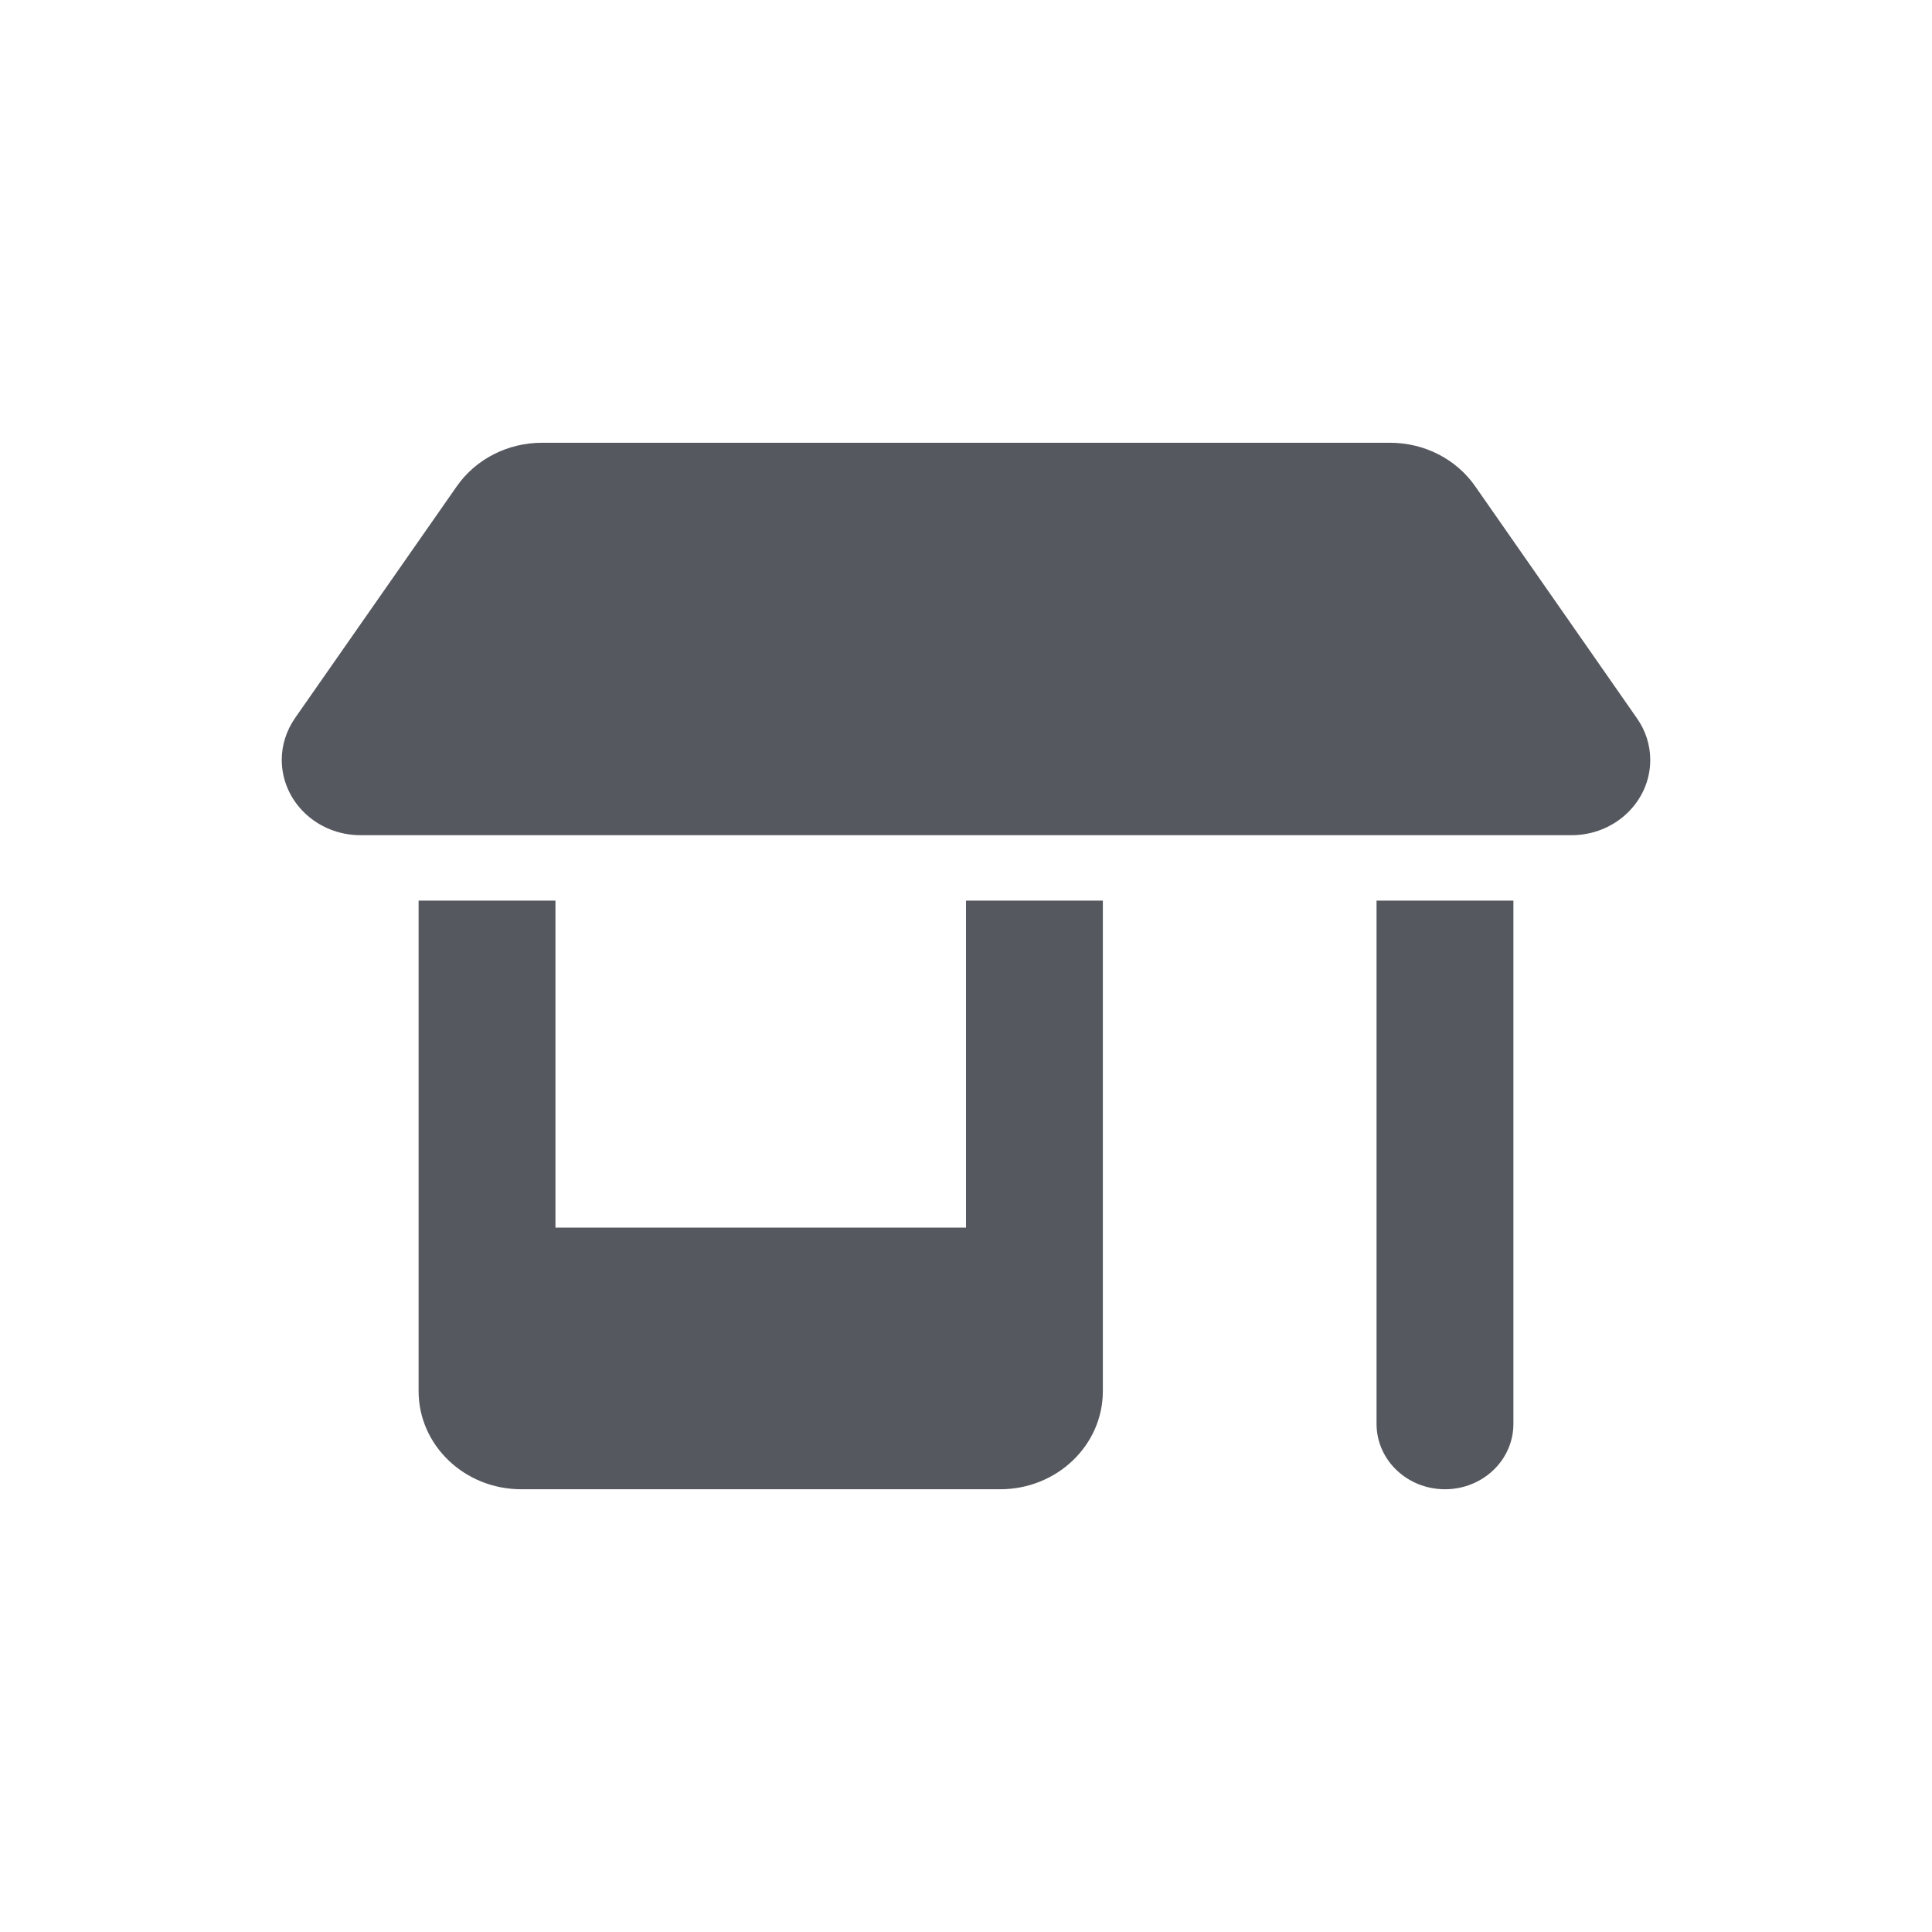 <svg width="24" height="24" viewBox="0 0 24 24" fill="none" xmlns="http://www.w3.org/2000/svg">
<path d="M4.478 10.375H19.523C20.062 10.375 20.5 9.956 20.5 9.441C20.5 9.255 20.442 9.075 20.335 8.923L18.327 6.043C18.091 5.703 17.695 5.5 17.267 5.5H6.733C6.308 5.5 5.909 5.703 5.673 6.043L3.665 8.92C3.558 9.075 3.5 9.255 3.5 9.438C3.5 9.956 3.938 10.375 4.478 10.375ZM5.2 11.188V15.25V17.281C5.2 17.954 5.771 18.5 6.475 18.5H12.425C13.129 18.5 13.7 17.954 13.7 17.281V15.25V11.188H12V15.25H6.9V11.188H5.2ZM17.1 11.188V17.688C17.1 18.137 17.48 18.5 17.95 18.5C18.42 18.5 18.8 18.137 18.8 17.688V11.188H17.1Z" fill="#55585E"/>
</svg>
